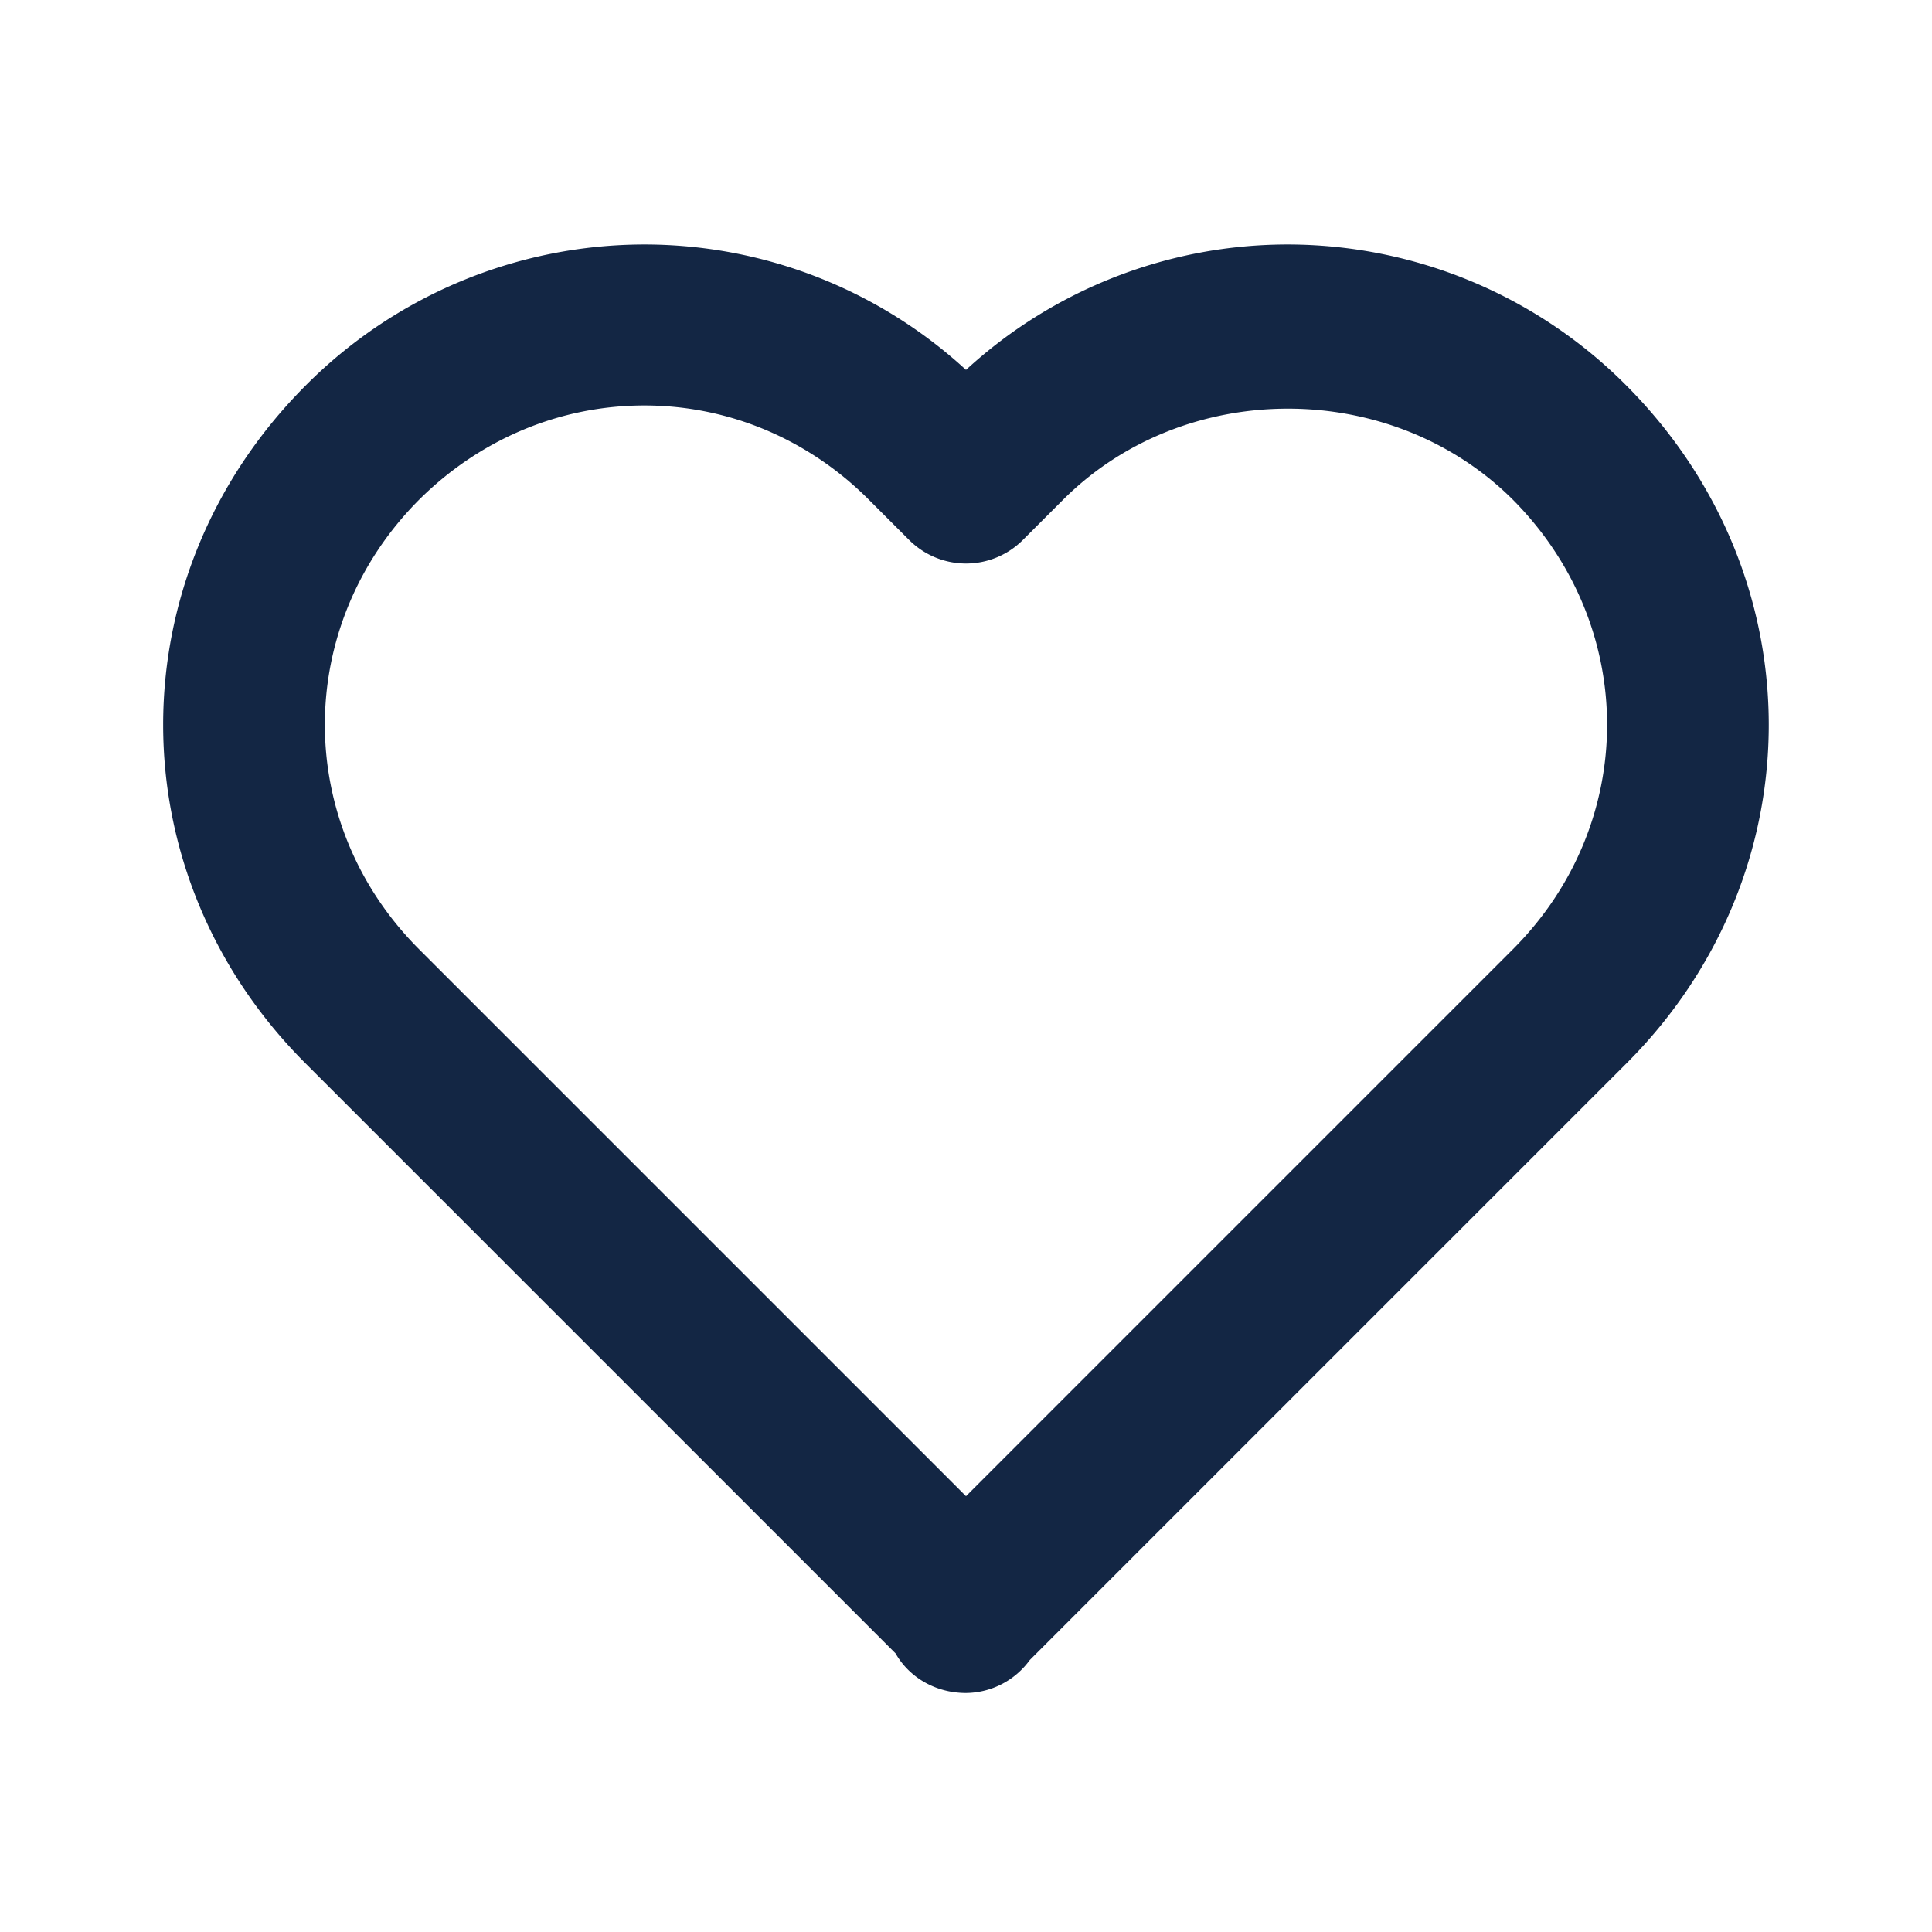 <svg xmlns="http://www.w3.org/2000/svg" width="24" height="24" viewBox="0 0 24 24" style="fill: #132644;transform: ;msFilter:;"><path d="M12 4.595a5.904 5.904 0 0 0-3.996-1.558 5.942 5.942 0 0 0-4.213 1.758c-2.353 2.363-2.352 6.059.002 8.412l7.332 7.332c.17.299.498.492.875.492a.99.99 0 0 0 .792-.409l7.415-7.415c2.354-2.354 2.354-6.049-.002-8.416a5.938 5.938 0 0 0-4.209-1.754A5.906 5.906 0 0 0 12 4.595zm6.791 1.61c1.563 1.571 1.564 4.025.002 5.588L12 18.586l-6.793-6.793c-1.562-1.563-1.561-4.017-.002-5.584.76-.756 1.754-1.172 2.799-1.172s2.035.416 2.789 1.17l.5.5a.999.999 0 0 0 1.414 0l.5-.5c1.512-1.509 4.074-1.505 5.584-.002z"></path></svg>